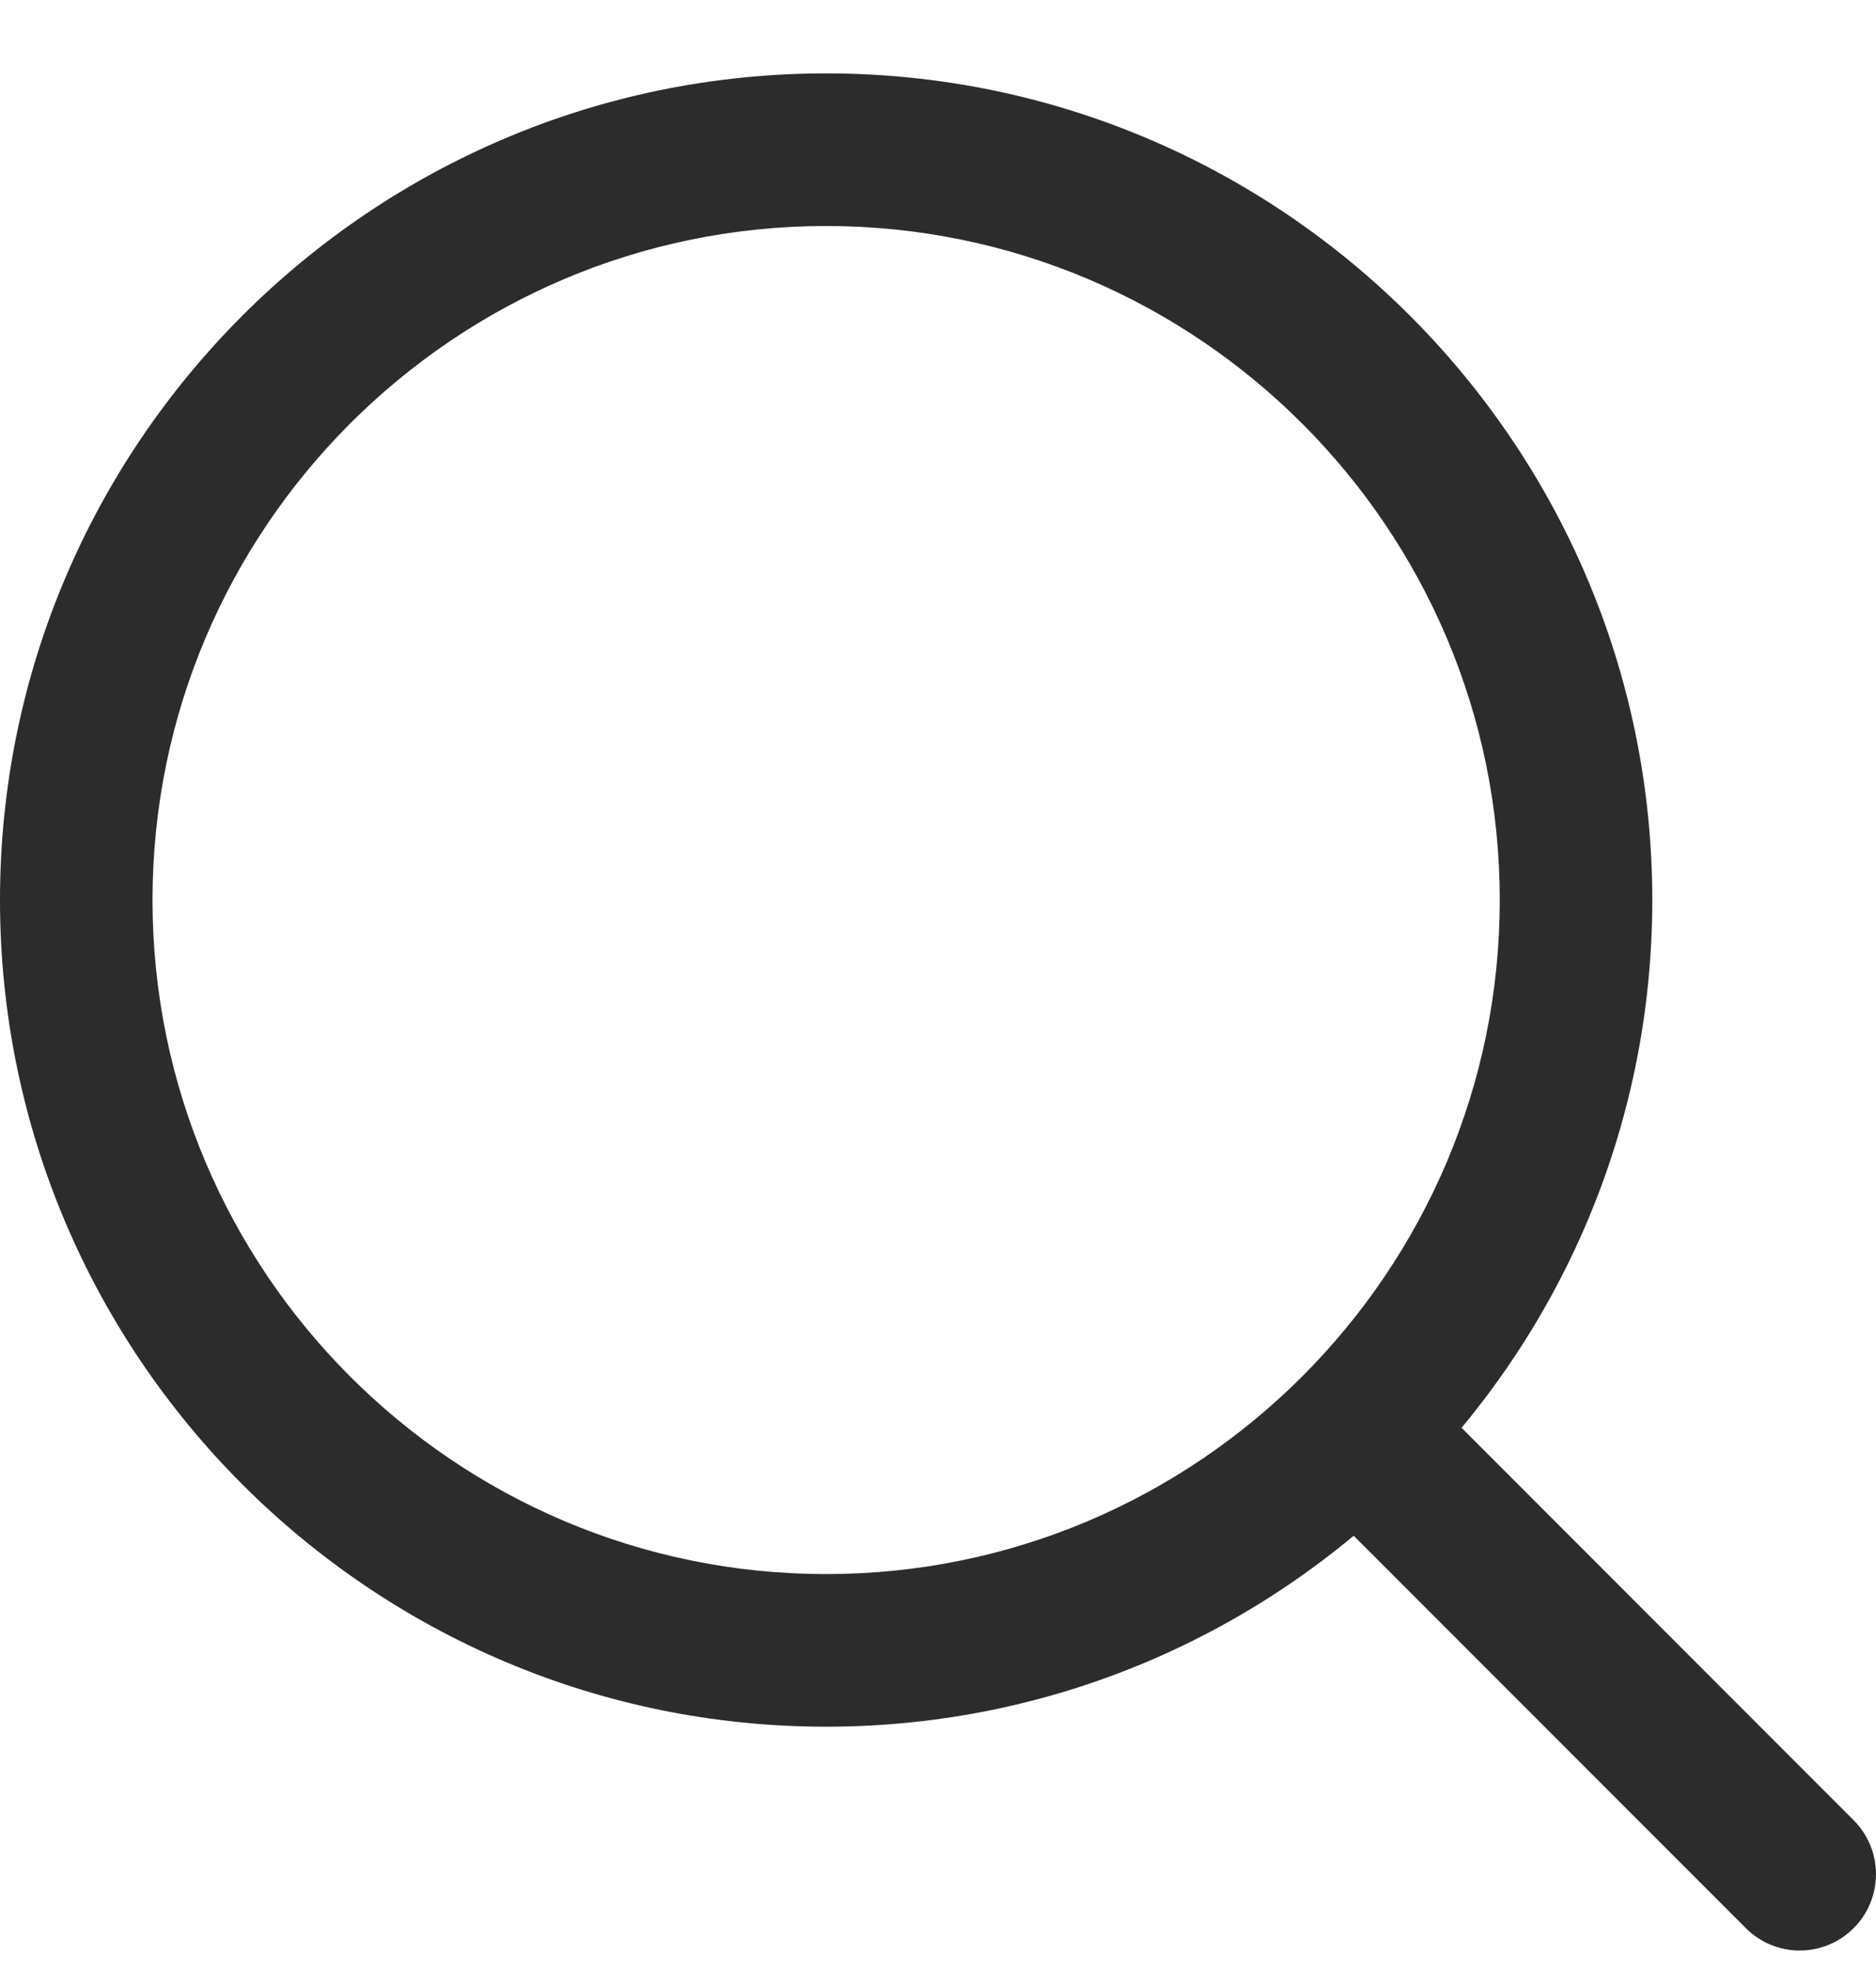 <svg width="20" height="21" viewBox="0 0 20 21" fill="none" xmlns="http://www.w3.org/2000/svg">
<path d="M8.807 0.782C3.951 0.782 0 4.733 0 9.589C0 14.446 3.951 18.397 8.807 18.397C13.664 18.397 17.615 14.446 17.615 9.589C17.615 4.733 13.664 0.782 8.807 0.782ZM8.807 16.771C4.848 16.771 1.626 13.549 1.626 9.589C1.626 5.629 4.848 2.408 8.807 2.408C12.767 2.408 15.989 5.629 15.989 9.589C15.989 13.549 12.767 16.771 8.807 16.771Z" fill="#2C2C2C"/>
<path d="M19.762 19.394L15.101 14.732C14.783 14.415 14.269 14.415 13.951 14.732C13.633 15.05 13.633 15.565 13.951 15.882L18.612 20.543C18.771 20.702 18.979 20.782 19.187 20.782C19.395 20.782 19.603 20.702 19.762 20.543C20.079 20.226 20.079 19.711 19.762 19.394Z" fill="#2C2C2C"/>
</svg>
